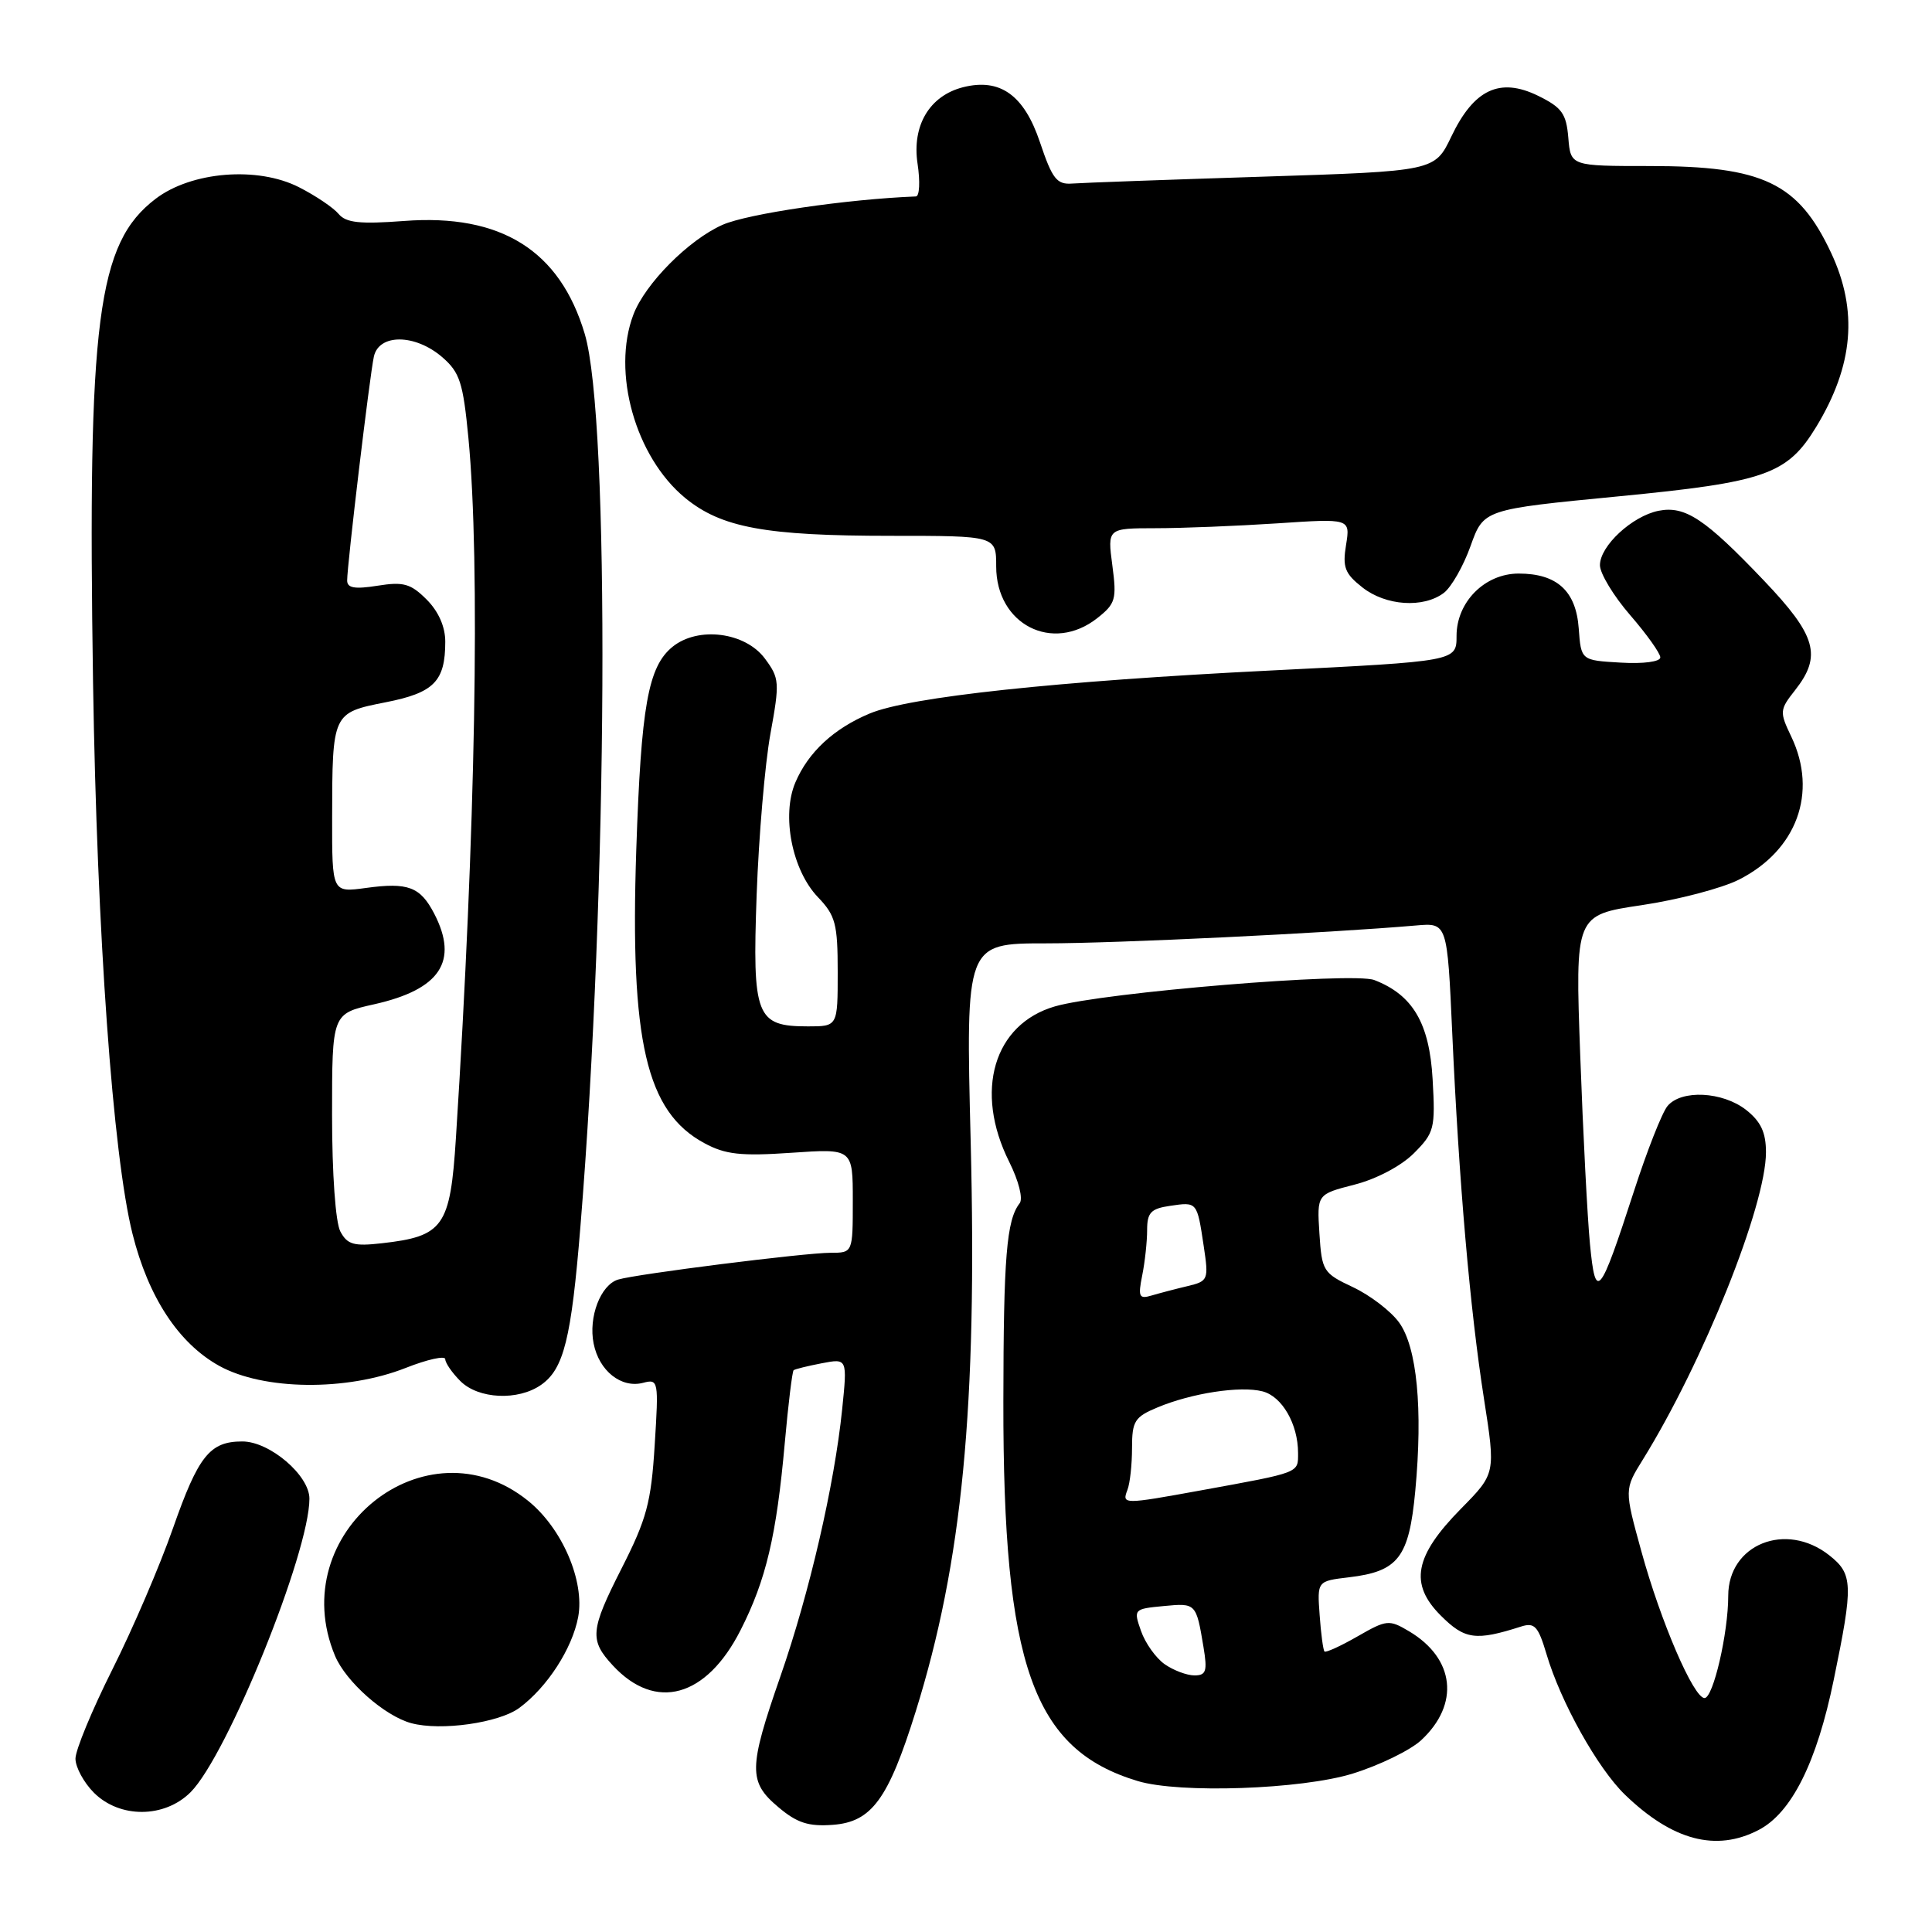 <?xml version="1.0" encoding="UTF-8" standalone="no"?>
<!DOCTYPE svg PUBLIC "-//W3C//DTD SVG 1.1//EN" "http://www.w3.org/Graphics/SVG/1.1/DTD/svg11.dtd" >
<svg xmlns="http://www.w3.org/2000/svg" xmlns:xlink="http://www.w3.org/1999/xlink" version="1.1" viewBox="0 0 256 256">
 <g >
 <path fill="currentColor"
d=" M 233.01 242.49 C 237.38 240.24 240.73 233.55 242.98 222.58 C 245.59 209.92 245.54 208.57 242.37 206.07 C 236.63 201.56 229.00 204.63 229.00 211.45 C 229.00 216.40 227.01 225.00 225.86 225.00 C 224.41 225.00 220.05 214.88 217.49 205.56 C 215.23 197.36 215.23 197.36 217.67 193.43 C 225.66 180.54 234.00 159.74 234.00 152.68 C 234.00 150.05 233.32 148.61 231.37 147.07 C 228.25 144.63 222.78 144.35 220.95 146.56 C 220.24 147.41 218.24 152.48 216.51 157.83 C 211.95 171.88 211.42 172.51 210.68 164.86 C 210.34 161.36 209.76 150.12 209.39 139.88 C 208.71 121.25 208.71 121.25 217.52 119.94 C 222.36 119.22 228.16 117.70 230.41 116.56 C 238.09 112.68 240.89 105.03 237.36 97.62 C 235.78 94.32 235.80 94.06 237.86 91.45 C 241.44 86.90 240.68 84.22 233.73 76.93 C 225.93 68.74 223.29 66.99 219.78 67.68 C 216.27 68.38 212.00 72.34 212.00 74.89 C 212.00 75.98 213.80 78.96 216.00 81.50 C 218.20 84.04 220.00 86.57 220.00 87.11 C 220.00 87.68 217.76 87.98 214.75 87.80 C 209.50 87.50 209.50 87.50 209.19 83.27 C 208.83 78.30 206.31 76.00 201.23 76.00 C 196.75 76.00 193.00 79.76 193.00 84.26 C 193.00 87.62 193.00 87.62 168.48 88.84 C 139.94 90.26 120.51 92.34 115.25 94.54 C 110.48 96.53 107.10 99.67 105.39 103.68 C 103.53 108.05 104.95 115.30 108.38 118.88 C 110.71 121.31 111.00 122.41 111.00 128.80 C 111.00 136.00 111.00 136.00 107.07 136.00 C 100.18 136.00 99.68 134.72 100.26 118.56 C 100.54 110.83 101.36 101.24 102.08 97.26 C 103.33 90.40 103.29 89.87 101.35 87.26 C 98.75 83.76 92.51 82.96 89.12 85.70 C 85.88 88.33 84.95 93.51 84.31 112.58 C 83.46 138.02 85.62 147.32 93.34 151.48 C 96.12 152.98 98.16 153.21 104.86 152.75 C 113.00 152.19 113.00 152.19 113.00 159.09 C 113.00 166.00 113.00 166.00 110.05 166.00 C 106.65 166.00 84.29 168.82 81.90 169.55 C 79.58 170.26 77.95 174.52 78.66 178.03 C 79.38 181.65 82.32 183.99 85.22 183.23 C 87.24 182.70 87.29 182.94 86.75 191.48 C 86.28 199.10 85.69 201.28 82.35 207.85 C 78.20 216.03 78.09 217.33 81.21 220.69 C 86.87 226.80 93.60 224.93 98.13 216.00 C 101.51 209.35 102.89 203.49 103.99 191.17 C 104.45 186.04 104.98 181.71 105.16 181.56 C 105.35 181.41 107.02 181.00 108.89 180.64 C 112.28 179.99 112.28 179.99 111.59 186.75 C 110.56 196.78 107.26 211.06 103.41 222.12 C 99.17 234.31 99.14 236.10 103.14 239.46 C 105.61 241.55 107.13 242.04 110.35 241.80 C 115.50 241.42 117.70 238.42 121.33 226.80 C 127.51 207.01 129.50 186.40 128.62 151.25 C 127.96 125.00 127.96 125.00 138.58 125.00 C 147.93 125.00 176.01 123.64 187.64 122.63 C 191.77 122.27 191.77 122.27 192.43 136.89 C 193.32 156.64 194.78 173.50 196.64 185.38 C 198.18 195.25 198.18 195.25 193.61 199.89 C 187.41 206.18 186.71 209.87 190.91 214.07 C 194.10 217.26 195.54 217.45 201.57 215.52 C 203.34 214.96 203.82 215.48 204.92 219.18 C 206.80 225.54 211.70 234.31 215.32 237.81 C 221.61 243.88 227.38 245.41 233.01 242.49 Z  M 25.25 237.48 C 30.11 232.62 41.00 205.73 41.00 198.58 C 41.00 195.49 35.74 191.00 32.11 191.00 C 27.80 191.00 26.29 192.89 22.92 202.50 C 21.19 207.45 17.57 215.88 14.88 221.23 C 12.20 226.58 10.00 231.89 10.00 233.03 C 10.00 234.16 11.10 236.20 12.45 237.55 C 15.87 240.96 21.79 240.93 25.25 237.48 Z  M 179.24 235.01 C 182.79 233.91 186.87 231.92 188.31 230.59 C 193.45 225.82 192.78 219.77 186.72 216.16 C 184.06 214.58 183.75 214.61 179.88 216.83 C 177.65 218.11 175.68 219.01 175.50 218.83 C 175.33 218.65 175.03 216.47 174.86 214.00 C 174.53 209.50 174.53 209.50 178.75 209.00 C 185.29 208.22 186.70 206.39 187.53 197.57 C 188.55 186.68 187.76 178.52 185.39 175.24 C 184.30 173.73 181.55 171.63 179.28 170.56 C 175.32 168.70 175.15 168.42 174.83 163.44 C 174.50 158.25 174.50 158.25 179.48 156.97 C 182.38 156.23 185.66 154.50 187.34 152.82 C 190.06 150.09 190.20 149.55 189.83 143.01 C 189.41 135.58 187.21 131.83 182.10 129.86 C 179.27 128.77 146.17 131.50 139.79 133.35 C 131.67 135.70 129.05 144.59 133.72 153.94 C 134.99 156.48 135.58 158.83 135.11 159.44 C 133.37 161.66 132.97 166.56 132.95 185.73 C 132.91 220.66 136.86 231.82 150.76 236.00 C 156.30 237.67 172.44 237.11 179.24 235.01 Z  M 68.82 226.30 C 72.52 223.56 75.82 218.45 76.61 214.27 C 77.50 209.50 74.49 202.51 69.98 198.87 C 56.47 187.95 37.59 203.11 44.39 219.40 C 45.83 222.84 50.98 227.39 54.50 228.33 C 58.41 229.39 66.14 228.29 68.82 226.30 Z  M 71.70 183.50 C 74.71 181.39 75.70 177.41 76.91 162.50 C 80.54 118.05 80.84 55.48 77.48 44.24 C 74.19 33.18 66.38 28.30 53.54 29.28 C 47.67 29.72 45.85 29.52 44.87 28.35 C 44.19 27.53 41.83 25.93 39.62 24.81 C 34.14 22.01 25.36 22.72 20.61 26.35 C 12.89 32.24 11.59 42.34 12.33 90.50 C 12.85 123.66 14.95 153.11 17.56 163.50 C 19.66 171.89 23.66 177.99 29.04 180.98 C 34.91 184.23 45.90 184.36 53.75 181.26 C 56.64 180.12 59.00 179.60 59.00 180.10 C 59.00 180.59 59.90 181.90 61.00 183.00 C 63.39 185.39 68.65 185.64 71.70 183.50 Z  M 145.39 81.91 C 147.82 79.99 147.99 79.41 147.39 74.91 C 146.74 70.00 146.74 70.00 153.12 69.99 C 156.63 69.99 163.87 69.70 169.21 69.35 C 178.92 68.70 178.92 68.70 178.36 72.20 C 177.87 75.17 178.20 76.01 180.53 77.84 C 183.63 80.28 188.61 80.61 191.32 78.56 C 192.31 77.80 193.91 75.01 194.86 72.34 C 196.59 67.50 196.59 67.50 214.45 65.77 C 233.95 63.88 236.81 62.88 240.66 56.56 C 245.60 48.42 246.22 41.15 242.63 33.50 C 238.28 24.23 233.62 22.00 218.59 22.00 C 208.12 22.00 208.12 22.00 207.81 18.25 C 207.54 15.04 206.96 14.24 203.78 12.68 C 198.73 10.22 195.29 11.84 192.31 18.09 C 190.11 22.68 190.11 22.68 167.31 23.41 C 154.76 23.81 143.42 24.22 142.10 24.32 C 140.03 24.48 139.44 23.73 137.80 18.85 C 135.70 12.60 132.53 10.33 127.64 11.55 C 123.18 12.67 120.82 16.62 121.58 21.68 C 121.94 24.06 121.84 26.02 121.36 26.03 C 112.21 26.39 99.07 28.32 95.74 29.79 C 91.25 31.78 85.49 37.58 83.93 41.68 C 81.03 49.31 84.19 60.53 90.76 65.96 C 95.57 69.92 101.43 71.00 118.05 71.00 C 132.00 71.00 132.00 71.00 132.00 75.05 C 132.00 82.75 139.46 86.57 145.39 81.91 Z  M 154.33 220.52 C 153.16 219.70 151.75 217.72 151.19 216.11 C 150.18 213.23 150.22 213.19 154.20 212.81 C 158.48 212.40 158.50 212.42 159.47 218.25 C 160.00 221.44 159.82 222.00 158.27 222.00 C 157.27 222.00 155.49 221.33 154.33 220.52 Z  M 149.39 197.42 C 149.73 196.55 150.00 194.05 150.00 191.87 C 150.00 188.30 150.34 187.75 153.40 186.48 C 157.90 184.60 164.33 183.61 167.28 184.36 C 169.87 185.01 172.00 188.69 172.00 192.53 C 172.00 195.21 172.37 195.07 159.14 197.48 C 148.80 199.36 148.65 199.36 149.39 197.42 Z  M 151.35 168.99 C 151.71 167.21 152.00 164.51 152.00 162.99 C 152.00 160.68 152.49 160.15 155.04 159.78 C 158.65 159.25 158.61 159.21 159.50 165.12 C 160.17 169.59 160.10 169.76 157.34 170.42 C 155.78 170.79 153.65 171.35 152.60 171.66 C 150.93 172.16 150.78 171.84 151.35 168.99 Z  M 45.10 163.18 C 44.46 161.99 44.00 155.55 44.00 147.72 C 44.00 134.32 44.00 134.32 49.59 133.07 C 58.32 131.11 60.80 127.38 57.54 121.07 C 55.69 117.50 54.07 116.89 48.48 117.66 C 44.00 118.27 44.00 118.27 44.01 108.39 C 44.03 94.48 44.05 94.45 51.08 93.06 C 57.51 91.80 59.00 90.29 59.00 85.02 C 59.00 83.04 58.10 81.01 56.53 79.44 C 54.42 77.33 53.46 77.06 50.03 77.61 C 47.01 78.09 46.00 77.92 46.00 76.92 C 46.00 74.82 48.99 49.76 49.54 47.25 C 50.21 44.20 54.99 44.23 58.58 47.31 C 60.93 49.34 61.36 50.66 62.07 58.06 C 63.65 74.63 63.02 110.04 60.41 150.81 C 59.66 162.56 58.77 163.82 50.58 164.74 C 46.89 165.16 46.02 164.91 45.10 163.18 Z "/>
</g>
</svg>